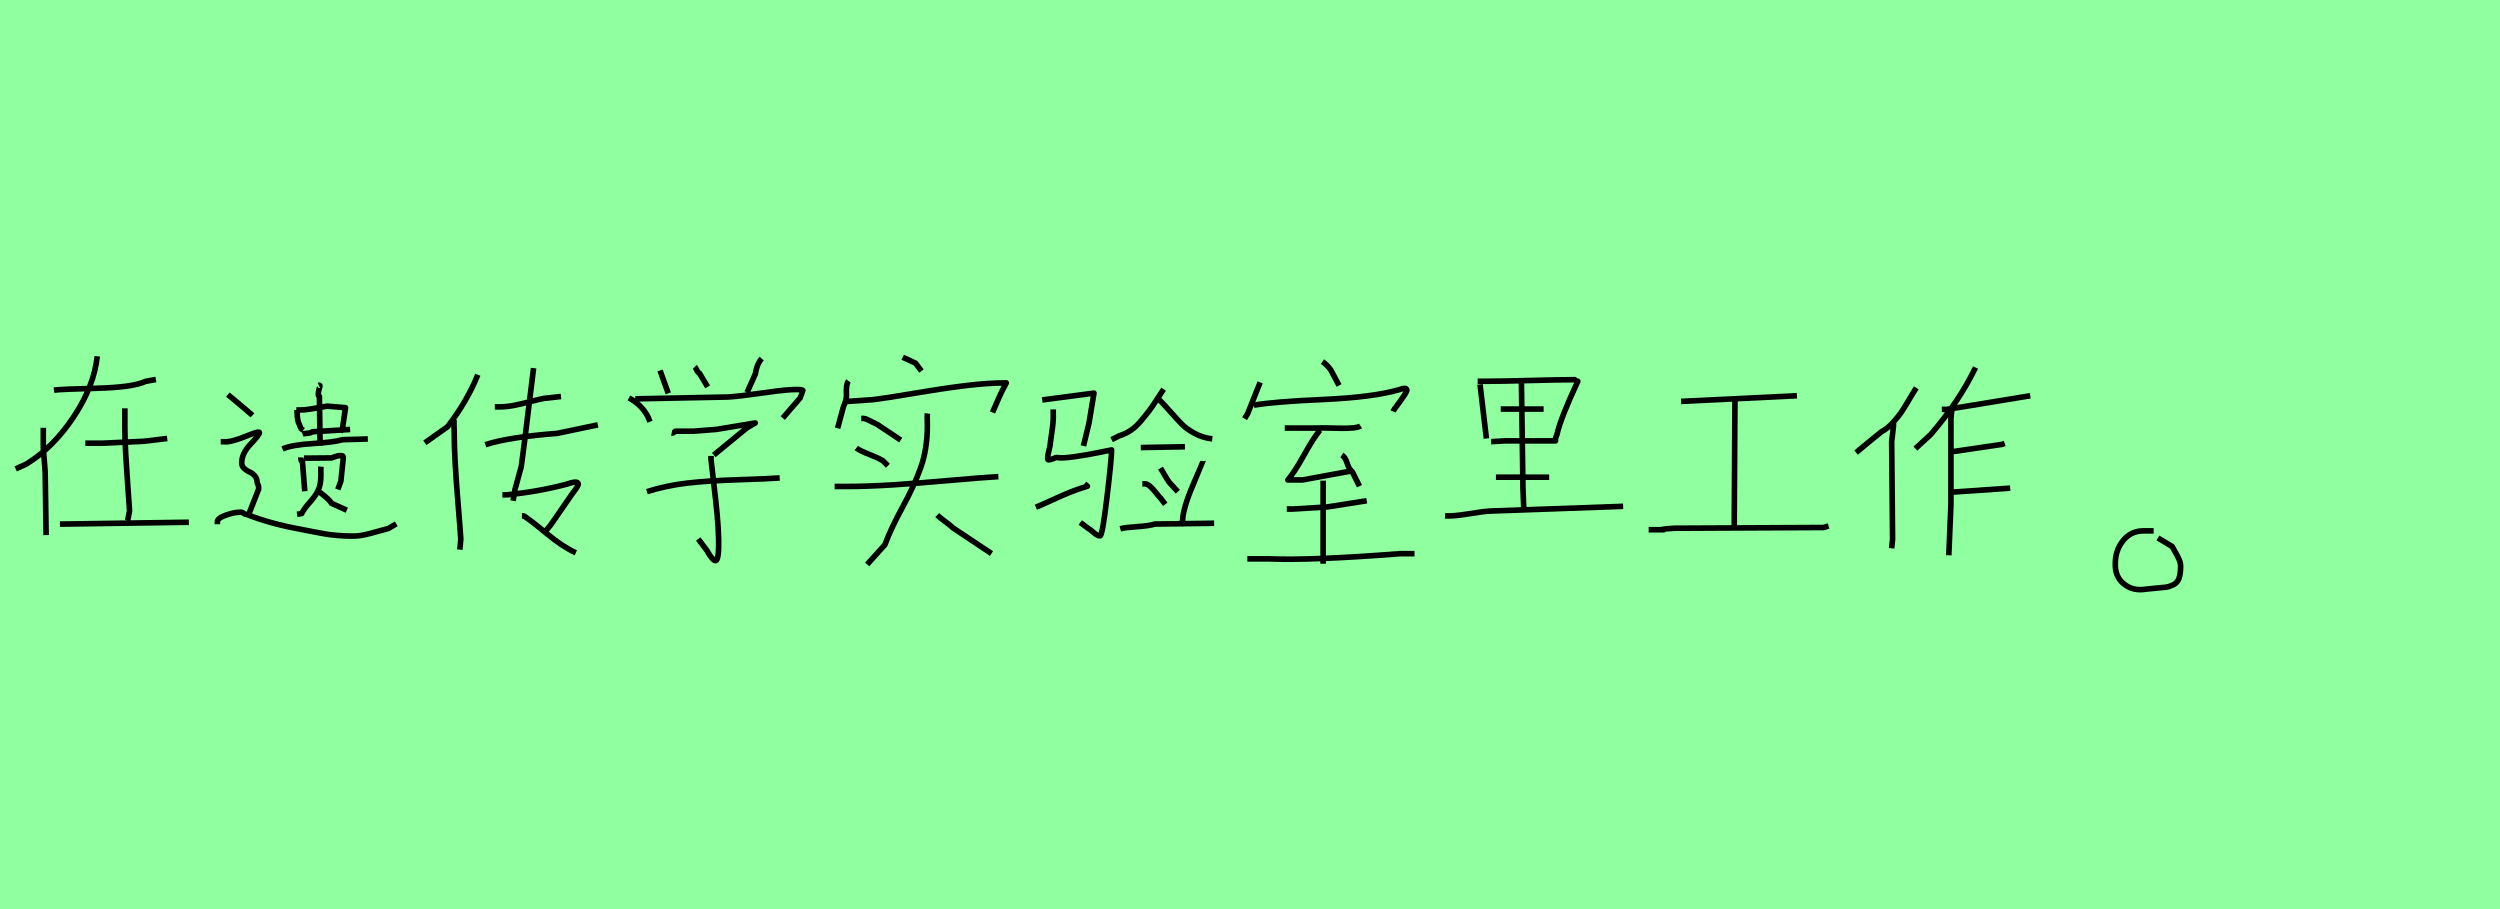<?xml version="1.0" encoding="utf-8" standalone="no"?>
<!DOCTYPE svg PUBLIC "-//W3C//DTD SVG 1.1//EN"
  "http://www.w3.org/Graphics/SVG/1.1/DTD/svg11.dtd">
<svg xmlns:xlink="http://www.w3.org/1999/xlink" width="445.5pt" height="162pt" viewBox="0 0 445.5 162" xmlns="http://www.w3.org/2000/svg" version="1.1">
 <defs>
  <style type="text/css">*{stroke-linejoin: round; stroke-linecap: butt}</style>
 </defs>
 <g id="figure_1">
  <g id="patch_1">
   <path d="M 0 162 
L 445.5 162 
L 445.5 0 
L 0 0 
z
" style="fill: #8fff9f"/>
  </g>
  <g id="axes_1">
   <g id="patch_2">
    <path d="M 22.25 72.768 
Q 22.25 72.768 22.25 75.955 
Q 22.25 78.191 22.39 80.707 
Q 22.53 83.223 22.753 86.297 
Q 22.977 89.372 23.089 91.049 
L 22.753 92.726 
M 10.678 93.397 
L 33.655 93.062 
M 15.206 78.974 
L 18.393 78.974 
Q 18.449 78.974 25.604 78.638 
L 29.797 78.135 
M 7.715 76.234 
L 7.715 79.756 
Q 7.715 79.812 8.05 84.117 
L 8.218 95.354 
M 9.616 69.526 
Q 10.734 69.358 17.219 69.19 
Q 23.704 69.023 25.94 67.96 
L 27.785 67.625 
M 17.331 63.488 
Q 16.771 68.799 13.11 74.306 
Q 9.448 79.812 4.64 82.719 
L 2.795 83.558 
" clip-path="url(#pb566b1c4b5)" style="fill: none; stroke: #000000; stroke-linejoin: miter"/>
   </g>
  </g>
  <g id="axes_2">
   <g id="patch_3">
    <path d="M 40.607 70.318 
Q 44.352 73.424 44.992 74.018 
M 38.734 93.43 
L 38.734 93.019 
Q 38.734 92.334 40.218 91.809 
Q 41.703 91.283 42.662 91.283 
Q 43.073 91.238 43.187 91.306 
Q 43.302 91.375 43.461 91.512 
Q 43.621 91.649 44.032 91.694 
Q 48.189 93.339 53.487 94.298 
Q 54.401 94.481 55.931 94.778 
Q 57.461 95.075 58.169 95.189 
Q 58.877 95.303 60.133 95.417 
Q 61.389 95.531 62.805 95.531 
Q 63.902 95.531 64.952 95.303 
Q 66.003 95.075 67.259 94.709 
Q 68.515 94.344 69.246 94.161 
L 70.616 93.339 
M 39.328 78.722 
L 39.876 78.722 
Q 41.063 78.905 44.58 77.443 
Q 46.179 76.804 46.225 77.078 
Q 46.27 77.443 44.58 79.225 
Q 43.073 80.823 43.073 82.513 
Q 43.073 83.062 43.507 83.473 
Q 43.941 83.884 44.443 84.089 
Q 44.946 84.295 45.38 84.774 
Q 45.814 85.254 45.814 85.939 
Q 45.814 86.031 45.951 86.305 
Q 46.088 86.579 46.088 86.761 
L 46.088 87.172 
L 44.306 91.694 
M 56.502 87.401 
Q 57.096 87.766 57.964 88.497 
Q 58.832 89.228 59.06 89.685 
L 61.801 90.918 
M 57.187 83.153 
Q 57.142 83.701 57.187 84.66 
Q 57.187 86.396 56.662 87.447 
Q 56.137 88.497 55.177 89.548 
Q 54.218 90.598 53.761 91.512 
L 52.939 91.649 
M 54.173 81.646 
L 59.106 81.6 
Q 59.243 81.554 59.54 81.44 
Q 59.836 81.326 60.088 81.257 
Q 60.339 81.189 60.613 81.189 
Q 60.659 81.189 60.704 81.189 
Q 61.024 81.189 61.093 81.257 
Q 61.161 81.326 61.161 81.737 
Q 61.161 81.783 60.75 85.711 
L 60.202 87.218 
M 53.624 81.509 
Q 53.579 82.194 53.898 82.331 
L 54.31 87.538 
M 50.336 80.001 
Q 52.026 79.27 55.748 79.042 
Q 59.471 78.814 61.024 78.357 
L 65.546 78.22 
M 56.822 68.673 
Q 57.005 68.582 57.005 68.765 
Q 57.005 68.902 56.867 69.313 
Q 56.548 70.546 56.913 70.637 
L 57.05 79.453 
M 53.898 77.352 
Q 54.127 77.261 54.744 77.215 
Q 55.36 77.169 55.68 76.941 
L 62.394 76.53 
M 52.802 73.058 
L 53.487 73.058 
Q 54.173 73.058 54.972 72.944 
Q 55.771 72.83 56.753 72.647 
Q 57.735 72.465 58.283 72.373 
L 61.572 72.647 
L 61.024 76.393 
L 60.613 76.941 
M 52.939 73.058 
L 52.939 73.469 
Q 52.985 75.114 53.35 75.662 
Q 53.533 76.301 53.761 76.484 
Q 53.853 76.53 54.036 76.667 
" clip-path="url(#p0e149ac06f)" style="fill: none; stroke: #000000; stroke-linejoin: miter"/>
   </g>
  </g>
  <g id="axes_3">
   <g id="patch_4">
    <path d="M 86.492 79.247 
Q 90.591 77.899 99.297 77.225 
L 106.542 75.709 
M 88.176 72.507 
Q 88.176 72.507 89.019 72.507 
Q 90.198 72.507 91.518 72.255 
Q 92.838 72.002 94.439 71.581 
Q 96.039 71.16 96.938 70.991 
L 99.971 70.654 
M 93.006 91.94 
L 93.343 91.94 
Q 94.579 92.726 97.387 95.057 
Q 100.195 97.388 102.61 98.511 
M 89.524 88.177 
L 90.367 88.177 
Q 95.983 87.615 101.038 86.267 
Q 102.33 85.818 102.751 85.931 
Q 103.172 86.043 103.004 86.464 
Q 102.835 86.885 101.88 88.121 
L 98.117 93.569 
L 97.275 94.58 
M 95.085 65.599 
L 93.4 79.247 
Q 92.894 83.066 92.894 83.122 
L 91.771 87.222 
L 91.434 89.244 
M 80.931 74.698 
Q 80.875 74.866 80.903 75.625 
Q 80.931 76.383 80.931 76.551 
Q 80.931 79.416 81.128 82.785 
Q 81.324 86.155 81.661 90.171 
Q 81.998 94.187 82.111 96.096 
L 81.942 97.949 
M 85.144 66.779 
Q 83.29 71.44 79.752 76.046 
L 75.708 78.91 
" clip-path="url(#peb16b4e72c)" style="fill: none; stroke: #000000; stroke-linejoin: miter"/>
   </g>
  </g>
  <g id="axes_4">
   <g id="patch_5">
    <path d="M 115.28 87.613 
Q 118.707 86.525 122.461 86.09 
Q 126.215 85.654 131.574 85.491 
Q 136.932 85.328 138.945 85.165 
M 126.705 81.248 
L 126.705 81.901 
Q 126.868 83.478 127.221 86.416 
Q 127.575 89.354 127.793 91.666 
Q 128.01 93.978 128.065 96.209 
Q 128.119 99.854 127.521 99.908 
Q 126.977 99.908 125.943 98.058 
L 124.42 96.045 
M 119.687 77.168 
Q 119.959 77.222 120.339 76.841 
L 123.604 76.841 
Q 123.658 76.841 127.684 76.515 
L 134.593 75.372 
Q 134.267 75.536 133.695 75.889 
Q 133.124 76.243 132.961 76.352 
L 127.194 81.085 
M 113.213 71.074 
L 129.697 70.748 
Q 131.655 70.639 135.382 70.095 
Q 139.108 69.551 140.958 69.442 
Q 143.08 69.334 143.08 69.606 
Q 143.08 69.66 142.59 70.911 
L 139.489 74.502 
M 112.07 70.911 
Q 114.355 72.108 115.498 74.339 
L 115.824 75.155 
M 135.735 63.893 
Q 134.865 64.873 134.593 66.668 
L 133.124 69.932 
M 123.821 65.362 
Q 123.93 65.471 124.148 65.933 
Q 124.365 66.396 124.637 66.505 
L 126.106 68.953 
M 117.619 66.015 
L 119.088 70.095 
" clip-path="url(#pcd72ddb0fb)" style="fill: none; stroke: #000000; stroke-linejoin: miter"/>
   </g>
  </g>
  <g id="axes_5">
   <g id="patch_6">
    <path d="M 167.014 91.788 
Q 167.424 92.198 168.42 92.931 
Q 169.416 93.663 169.827 94.073 
L 176.683 98.644 
M 153.477 74.559 
L 153.828 74.559 
Q 154.121 74.559 154.561 74.764 
Q 155 74.969 155.557 75.262 
Q 156.114 75.555 156.29 75.614 
L 160.509 78.427 
M 152.598 79.833 
Q 153.301 80.361 154.971 81.005 
Q 156.641 81.65 157.344 82.119 
L 158.223 82.998 
M 148.73 86.69 
L 150.664 86.69 
Q 154.649 86.69 159.19 86.397 
Q 163.732 86.104 169.328 85.605 
Q 174.925 85.107 177.914 84.931 
M 165.256 73.68 
Q 165.197 74.09 165.256 75.79 
Q 165.256 80.009 164.084 83.291 
Q 162.912 86.572 160.831 90.381 
Q 158.751 94.19 157.696 97.062 
L 154.532 100.578 
M 160.861 63.659 
Q 160.978 63.718 163.146 64.714 
L 164.201 66.12 
M 150.488 71.57 
L 155.586 71.219 
Q 157.989 70.926 162.97 70.076 
Q 167.951 69.226 171.995 68.728 
Q 176.038 68.23 179.32 68.23 
Q 178.558 69.637 178.089 70.691 
L 176.859 73.504 
M 151.191 67.879 
Q 150.723 68.523 150.84 70.34 
Q 150.898 71.16 150.312 72.449 
L 149.257 76.317 
" clip-path="url(#p3c5f5fff2a)" style="fill: none; stroke: #000000; stroke-linejoin: miter"/>
   </g>
  </g>
  <g id="axes_6">
   <g id="patch_7">
    <path d="M 199.632 94.229 
Q 200.475 93.994 202.607 93.854 
Q 204.738 93.713 205.816 93.385 
L 216.357 93.245 
M 214.39 82.141 
Q 214.39 82.188 212.586 86.428 
Q 210.782 90.668 210.735 92.823 
L 210.314 93.666 
M 206.8 83.406 
Q 206.94 83.64 207.479 84.554 
Q 208.018 85.467 208.346 85.936 
L 209.892 87.623 
M 203.567 86.217 
L 203.989 86.217 
Q 204.457 86.217 204.996 86.709 
Q 205.535 87.201 206.074 87.904 
Q 206.612 88.607 206.8 88.747 
L 207.643 89.871 
M 203.286 79.752 
L 211.157 79.611 
M 206.378 71.037 
Q 207.175 71.787 208.533 73.333 
Q 209.892 74.879 210.688 75.676 
Q 211.485 76.472 212.914 77.245 
Q 214.343 78.018 216.029 78.206 
M 207.362 69.351 
Q 207.034 69.819 206.144 71.201 
Q 205.254 72.583 204.715 73.286 
Q 204.176 73.989 203.309 75.02 
Q 202.443 76.05 201.506 76.683 
Q 200.569 77.315 199.491 77.643 
L 198.086 78.346 
M 184.593 90.387 
Q 185.623 89.965 187.568 89.075 
Q 189.512 88.185 190.8 87.669 
Q 192.089 87.154 193.775 86.639 
L 193.26 86.217 
M 187.685 72.958 
L 187.685 73.521 
Q 187.732 74.411 187.638 75.395 
Q 187.544 76.378 187.357 77.597 
Q 187.169 78.815 187.122 79.424 
Q 187.076 79.705 186.888 80.431 
Q 186.701 81.157 186.701 81.532 
Q 186.607 82.094 187.122 81.907 
Q 187.263 81.907 187.591 81.766 
Q 188.2 81.485 188.387 81.532 
Q 189.184 81.719 191.597 81.368 
Q 194.01 81.017 196.024 80.595 
L 198.086 80.173 
Q 198.086 81.719 197.266 88.607 
Q 196.446 95.494 196.024 95.494 
Q 195.556 95.494 194.9 94.908 
Q 194.244 94.322 194.01 94.229 
L 192.51 93.104 
M 185.717 71.272 
L 194.947 70.054 
L 194.056 75.395 
L 193.073 79.471 
" clip-path="url(#pf09cd97a74)" style="fill: none; stroke: #000000; stroke-linejoin: miter"/>
   </g>
  </g>
  <g id="axes_7">
   <g id="patch_8">
    <path d="M 235.784 85.652 
L 235.784 100.454 
M 222.277 99.591 
Q 222.277 99.591 226.163 99.591 
Q 233.687 99.899 249.476 98.666 
Q 249.476 98.666 252.066 98.666 
M 229.308 90.71 
Q 229.308 90.71 230.418 90.71 
Q 230.48 90.71 236.524 90.34 
L 243.555 89.23 
M 239.114 81.088 
Q 239.731 81.458 240.07 82.569 
Q 240.41 83.679 240.965 84.049 
L 242.26 86.639 
M 235.229 76.648 
Q 234.119 77.943 232.392 81.058 
Q 230.665 84.172 229.493 85.529 
L 232.084 85.529 
L 241.15 83.864 
M 228.938 76.278 
L 234.489 76.278 
Q 235.229 76.216 238.467 76.309 
Q 241.705 76.401 242.445 75.908 
M 235.661 64.436 
Q 236.462 64.991 237.141 65.916 
L 238.621 68.692 
M 223.449 72.207 
Q 226.841 71.59 235.784 71.19 
Q 244.727 70.789 249.353 69.432 
Q 250.709 68.938 250.709 69.555 
Q 250.648 69.987 248.859 72.392 
Q 248.366 73.009 248.242 73.317 
M 224.559 68.137 
L 222.339 73.687 
L 221.784 74.613 
" clip-path="url(#p0c837d8c3a)" style="fill: none; stroke: #000000; stroke-linejoin: miter"/>
   </g>
  </g>
  <g id="axes_8">
   <g id="patch_9">
    <path d="M 257.511 91.927 
Q 258.927 92.021 261.666 91.572 
Q 264.404 91.124 265.443 91.077 
Q 268.04 90.982 289.239 90.227 
M 271.109 67.516 
L 271.392 87.016 
L 271.534 90.652 
M 266.576 85.033 
L 276.066 85.033 
M 265.726 78.706 
Q 265.868 78.706 266.907 78.636 
Q 267.945 78.565 268.134 78.565 
L 269.692 78.565 
L 277.199 78.565 
Q 277.152 78.329 277.199 78.116 
Q 277.247 77.904 277.365 77.644 
Q 277.483 77.384 277.483 77.29 
Q 278.097 74.551 281.165 67.941 
Q 280.788 67.658 280.741 67.658 
Q 278.097 67.658 272.785 67.8 
Q 267.473 67.941 264.876 67.941 
L 263.318 67.941 
M 267.426 72.899 
L 275.075 72.899 
M 263.743 68.508 
L 264.876 78.14 
" clip-path="url(#pb8a6bc324b)" style="fill: none; stroke: #000000; stroke-linejoin: miter"/>
   </g>
  </g>
  <g id="axes_9">
   <g id="patch_10">
    <path d="M 293.791 94.395 
L 294.579 94.395 
Q 295.85 94.395 296.463 94.395 
L 296.507 94.395 
Q 295.718 94.351 297.076 94.22 
Q 297.602 94.176 298.391 94.132 
L 324.939 94.001 
L 325.859 93.738 
M 309.168 71.483 
L 309.036 94.001 
M 299.573 71.526 
L 320.208 70.519 
" clip-path="url(#p6ba953b8ef)" style="fill: none; stroke: #000000; stroke-linejoin: miter"/>
   </g>
  </g>
  <g id="axes_10">
   <g id="patch_11">
    <path d="M 347.981 87.69 
L 358.217 86.986 
M 347.819 80.433 
L 348.306 80.433 
L 356.755 79.187 
L 357.242 79.024 
M 347.819 72.958 
L 347.656 74.583 
L 347.656 89.856 
L 347.277 98.955 
M 346.031 72.958 
Q 346.031 72.958 346.844 72.958 
Q 346.898 72.958 349.931 72.471 
L 361.792 70.521 
M 352.043 65.484 
Q 349.118 71.55 344.027 77.454 
L 341.319 79.945 
M 337.42 75.287 
L 337.42 75.937 
Q 337.42 75.991 337.095 78.699 
L 337.257 96.085 
L 337.095 97.71 
M 341.482 69.113 
Q 341.049 69.763 340.209 71.198 
Q 339.37 72.633 338.801 73.473 
Q 338.232 74.312 337.284 75.341 
Q 336.337 76.37 335.308 76.912 
L 333.033 78.754 
L 330.758 80.649 
" clip-path="url(#p466773b946)" style="fill: none; stroke: #000000; stroke-linejoin: miter"/>
   </g>
  </g>
  <g id="axes_11">
   <g id="patch_12">
    <path d="M 383.779 94.597 
Q 383.779 94.597 382.008 94.597 
Q 379.731 94.597 378.339 96.327 
Q 376.947 98.056 376.947 100.418 
Q 376.863 102.78 378.507 104.087 
Q 380.152 105.394 382.514 104.973 
Q 383.189 104.888 384.286 104.804 
Q 385.382 104.72 385.973 104.635 
Q 386.563 104.551 387.28 104.213 
Q 387.997 103.876 388.292 103.075 
Q 388.587 102.273 388.587 100.924 
Q 388.587 100.333 388.334 99.743 
Q 388.081 99.152 387.66 98.435 
Q 387.238 97.718 387.069 97.381 
L 384.539 95.863 
" clip-path="url(#pa8a74a15d6)" style="fill: none; stroke: #000000; stroke-linejoin: miter"/>
   </g>
  </g>
 </g>
 <defs>
  <clipPath id="pb566b1c4b5">
   <rect x="0" y="40.064" width="36.45" height="81.062"/>
  </clipPath>
  <clipPath id="p0e149ac06f">
   <rect x="36.45" y="47.479" width="36.45" height="66.231"/>
  </clipPath>
  <clipPath id="peb16b4e72c">
   <rect x="72.9" y="39.877" width="36.45" height="81.437"/>
  </clipPath>
  <clipPath id="pcd72ddb0fb">
   <rect x="109.35" y="41.153" width="36.45" height="78.884"/>
  </clipPath>
  <clipPath id="p3c5f5fff2a">
   <rect x="145.8" y="38.109" width="36.45" height="84.972"/>
  </clipPath>
  <clipPath id="pf09cd97a74">
   <rect x="182.25" y="46.628" width="36.45" height="67.934"/>
  </clipPath>
  <clipPath id="p0c837d8c3a">
   <rect x="218.7" y="35.881" width="36.45" height="89.429"/>
  </clipPath>
  <clipPath id="pb8a6bc324b">
   <rect x="255.15" y="46.364" width="36.45" height="68.462"/>
  </clipPath>
  <clipPath id="p6ba953b8ef">
   <rect x="291.6" y="48.833" width="36.45" height="63.525"/>
  </clipPath>
  <clipPath id="p466773b946">
   <rect x="328.05" y="41.329" width="36.45" height="78.533"/>
  </clipPath>
  <clipPath id="pa8a74a15d6">
   <rect x="372.645" y="19.44" width="20.16" height="122.31"/>
  </clipPath>
 </defs>
</svg>
